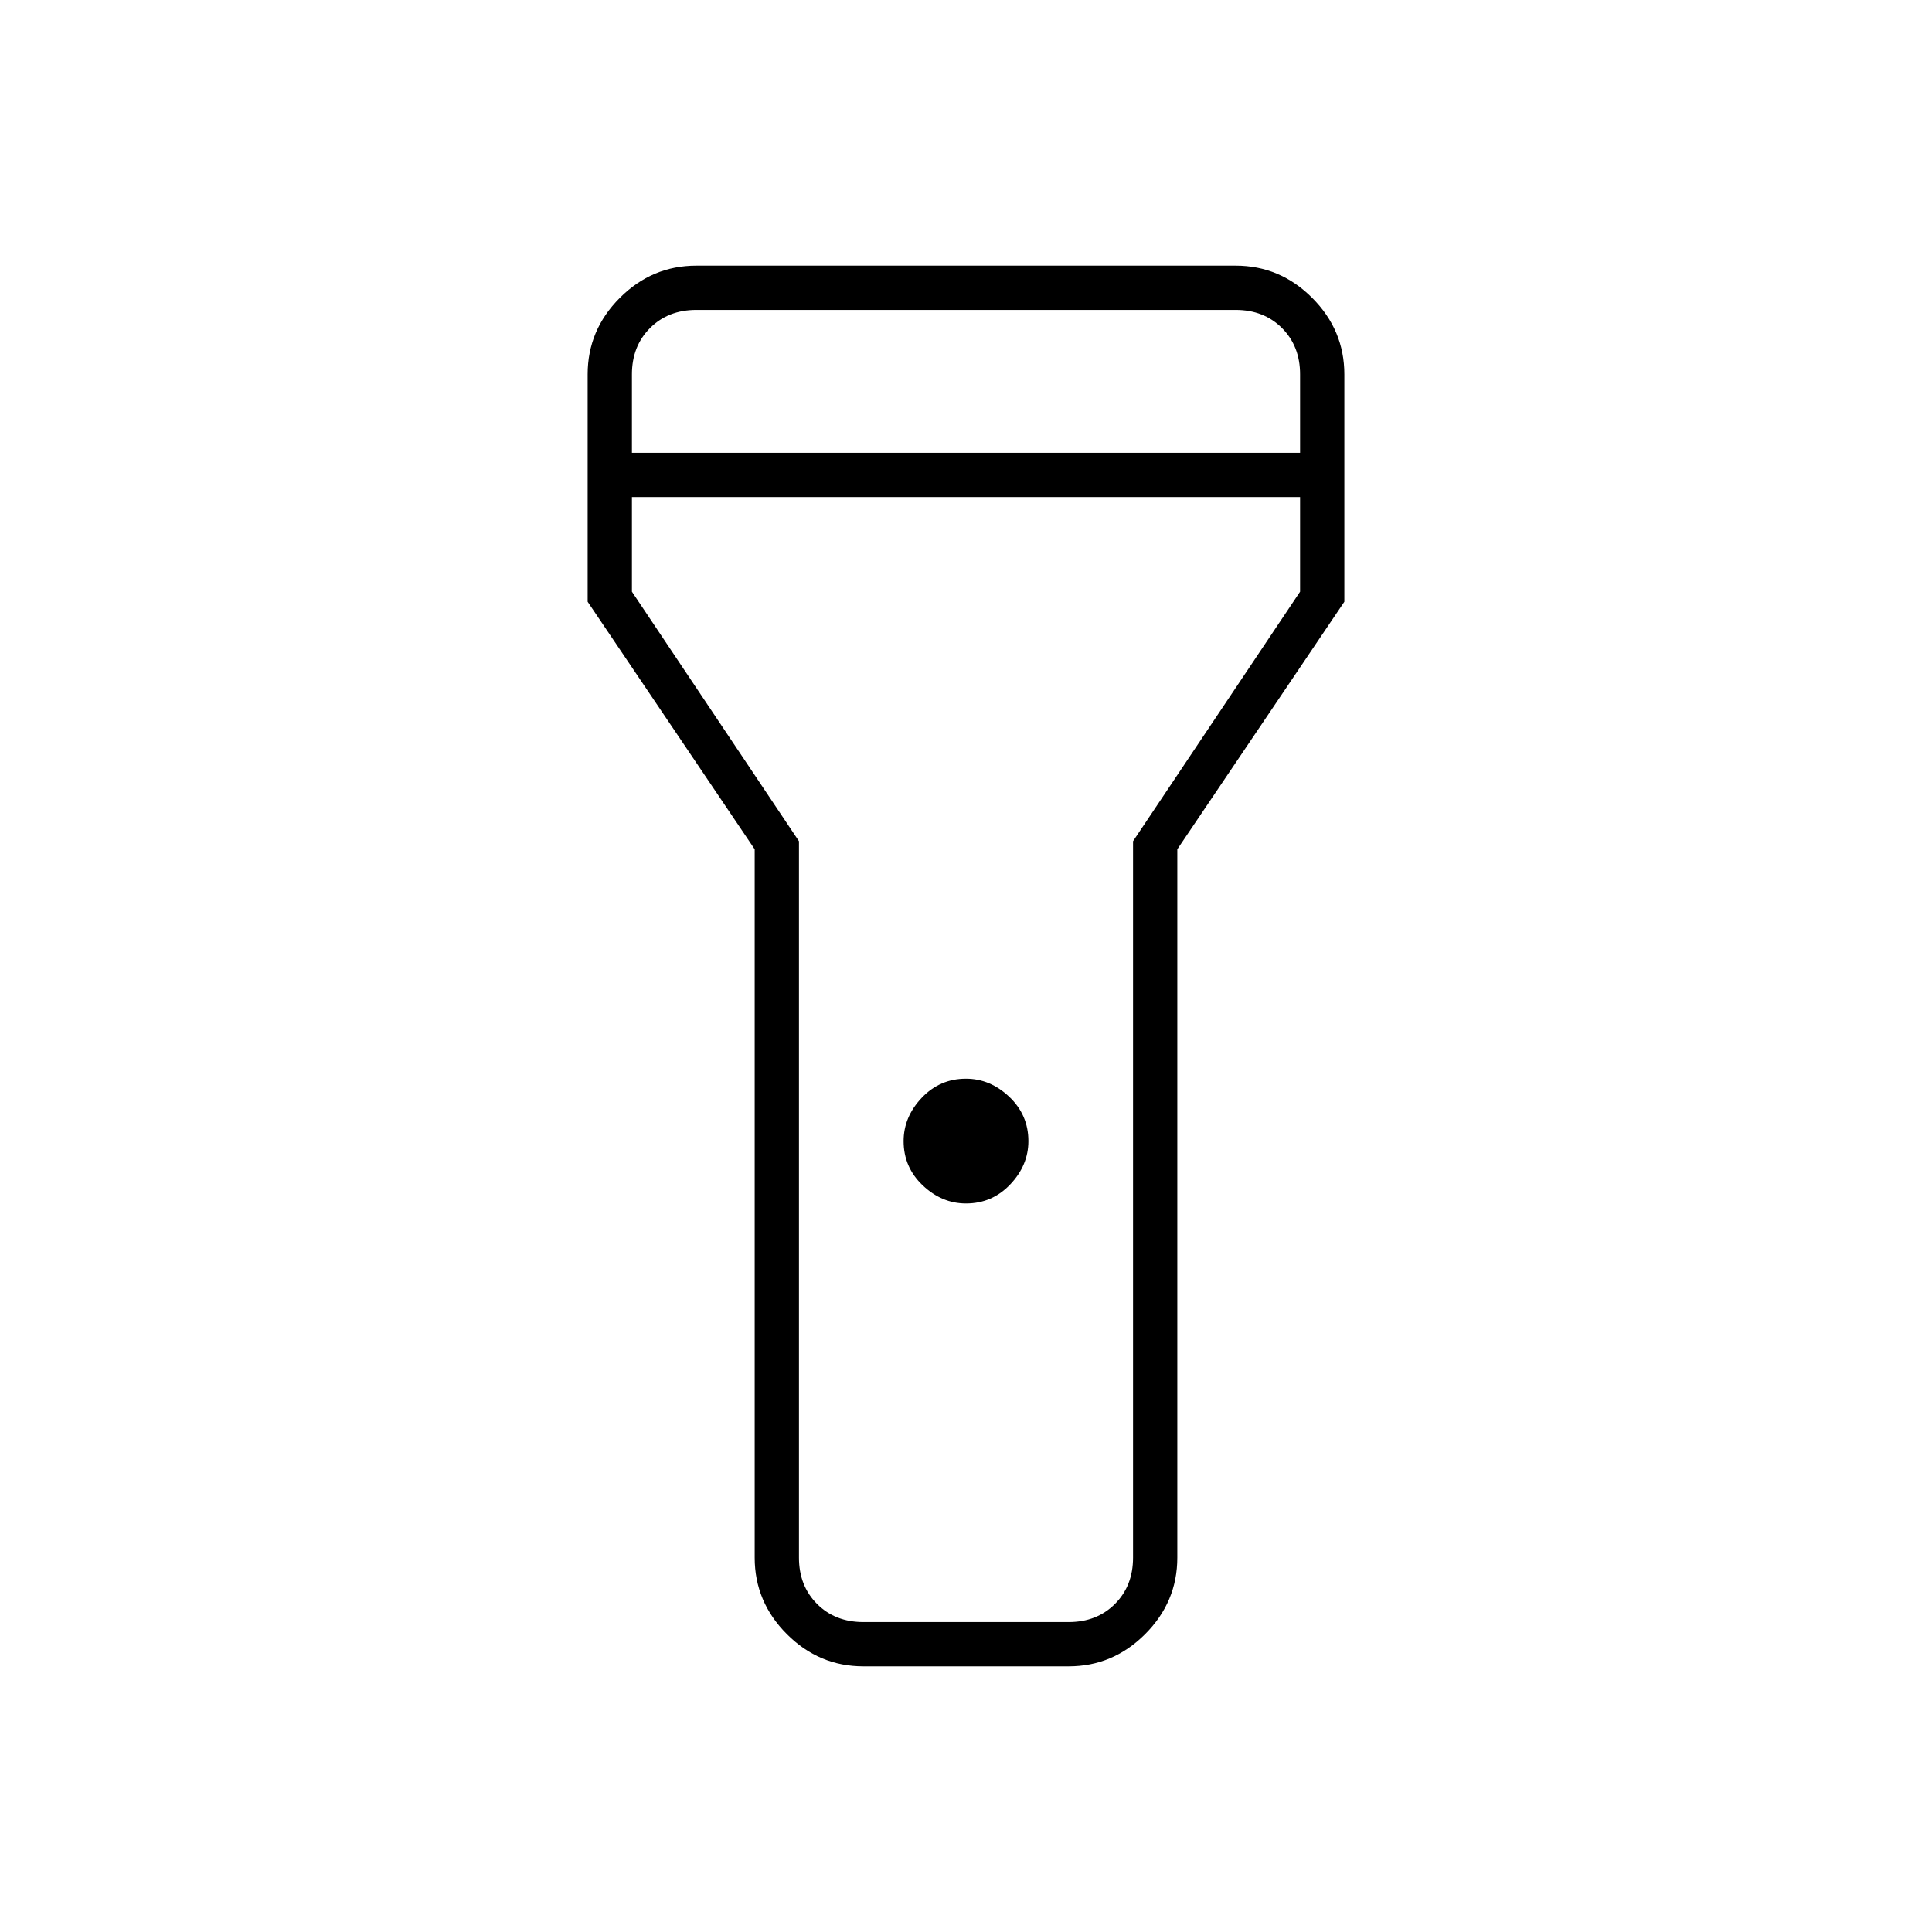 <svg xmlns="http://www.w3.org/2000/svg" height="48" width="48"><path d="M21.45 41.4Q20.35 41.4 19.55 40.6Q18.75 39.8 18.75 38.7V21.1L14.6 14.95V9.3Q14.6 8.2 15.4 7.4Q16.2 6.6 17.3 6.6H30.7Q31.8 6.6 32.6 7.4Q33.4 8.2 33.4 9.3V14.95L29.25 21.1V38.7Q29.25 39.8 28.45 40.6Q27.65 41.4 26.55 41.4ZM24 29.9Q23.4 29.9 22.925 29.45Q22.45 29 22.45 28.35Q22.45 27.75 22.9 27.275Q23.35 26.8 24 26.8Q24.6 26.8 25.075 27.25Q25.55 27.7 25.55 28.35Q25.55 28.95 25.1 29.425Q24.65 29.9 24 29.9ZM15.7 11.25H32.3V9.3Q32.3 8.6 31.85 8.15Q31.4 7.7 30.7 7.7H17.3Q16.6 7.7 16.15 8.15Q15.7 8.6 15.7 9.3ZM32.3 12.35H15.7V14.7L19.85 20.9V38.7Q19.85 39.4 20.3 39.85Q20.75 40.3 21.45 40.3H26.55Q27.25 40.3 27.7 39.85Q28.15 39.4 28.15 38.7V20.9L32.3 14.7ZM24 24.2Q24 24.2 24 24.2Q24 24.2 24 24.2Q24 24.2 24 24.2Q24 24.2 24 24.2Q24 24.2 24 24.2Q24 24.2 24 24.2Q24 24.2 24 24.2Q24 24.2 24 24.2Z"/></svg>